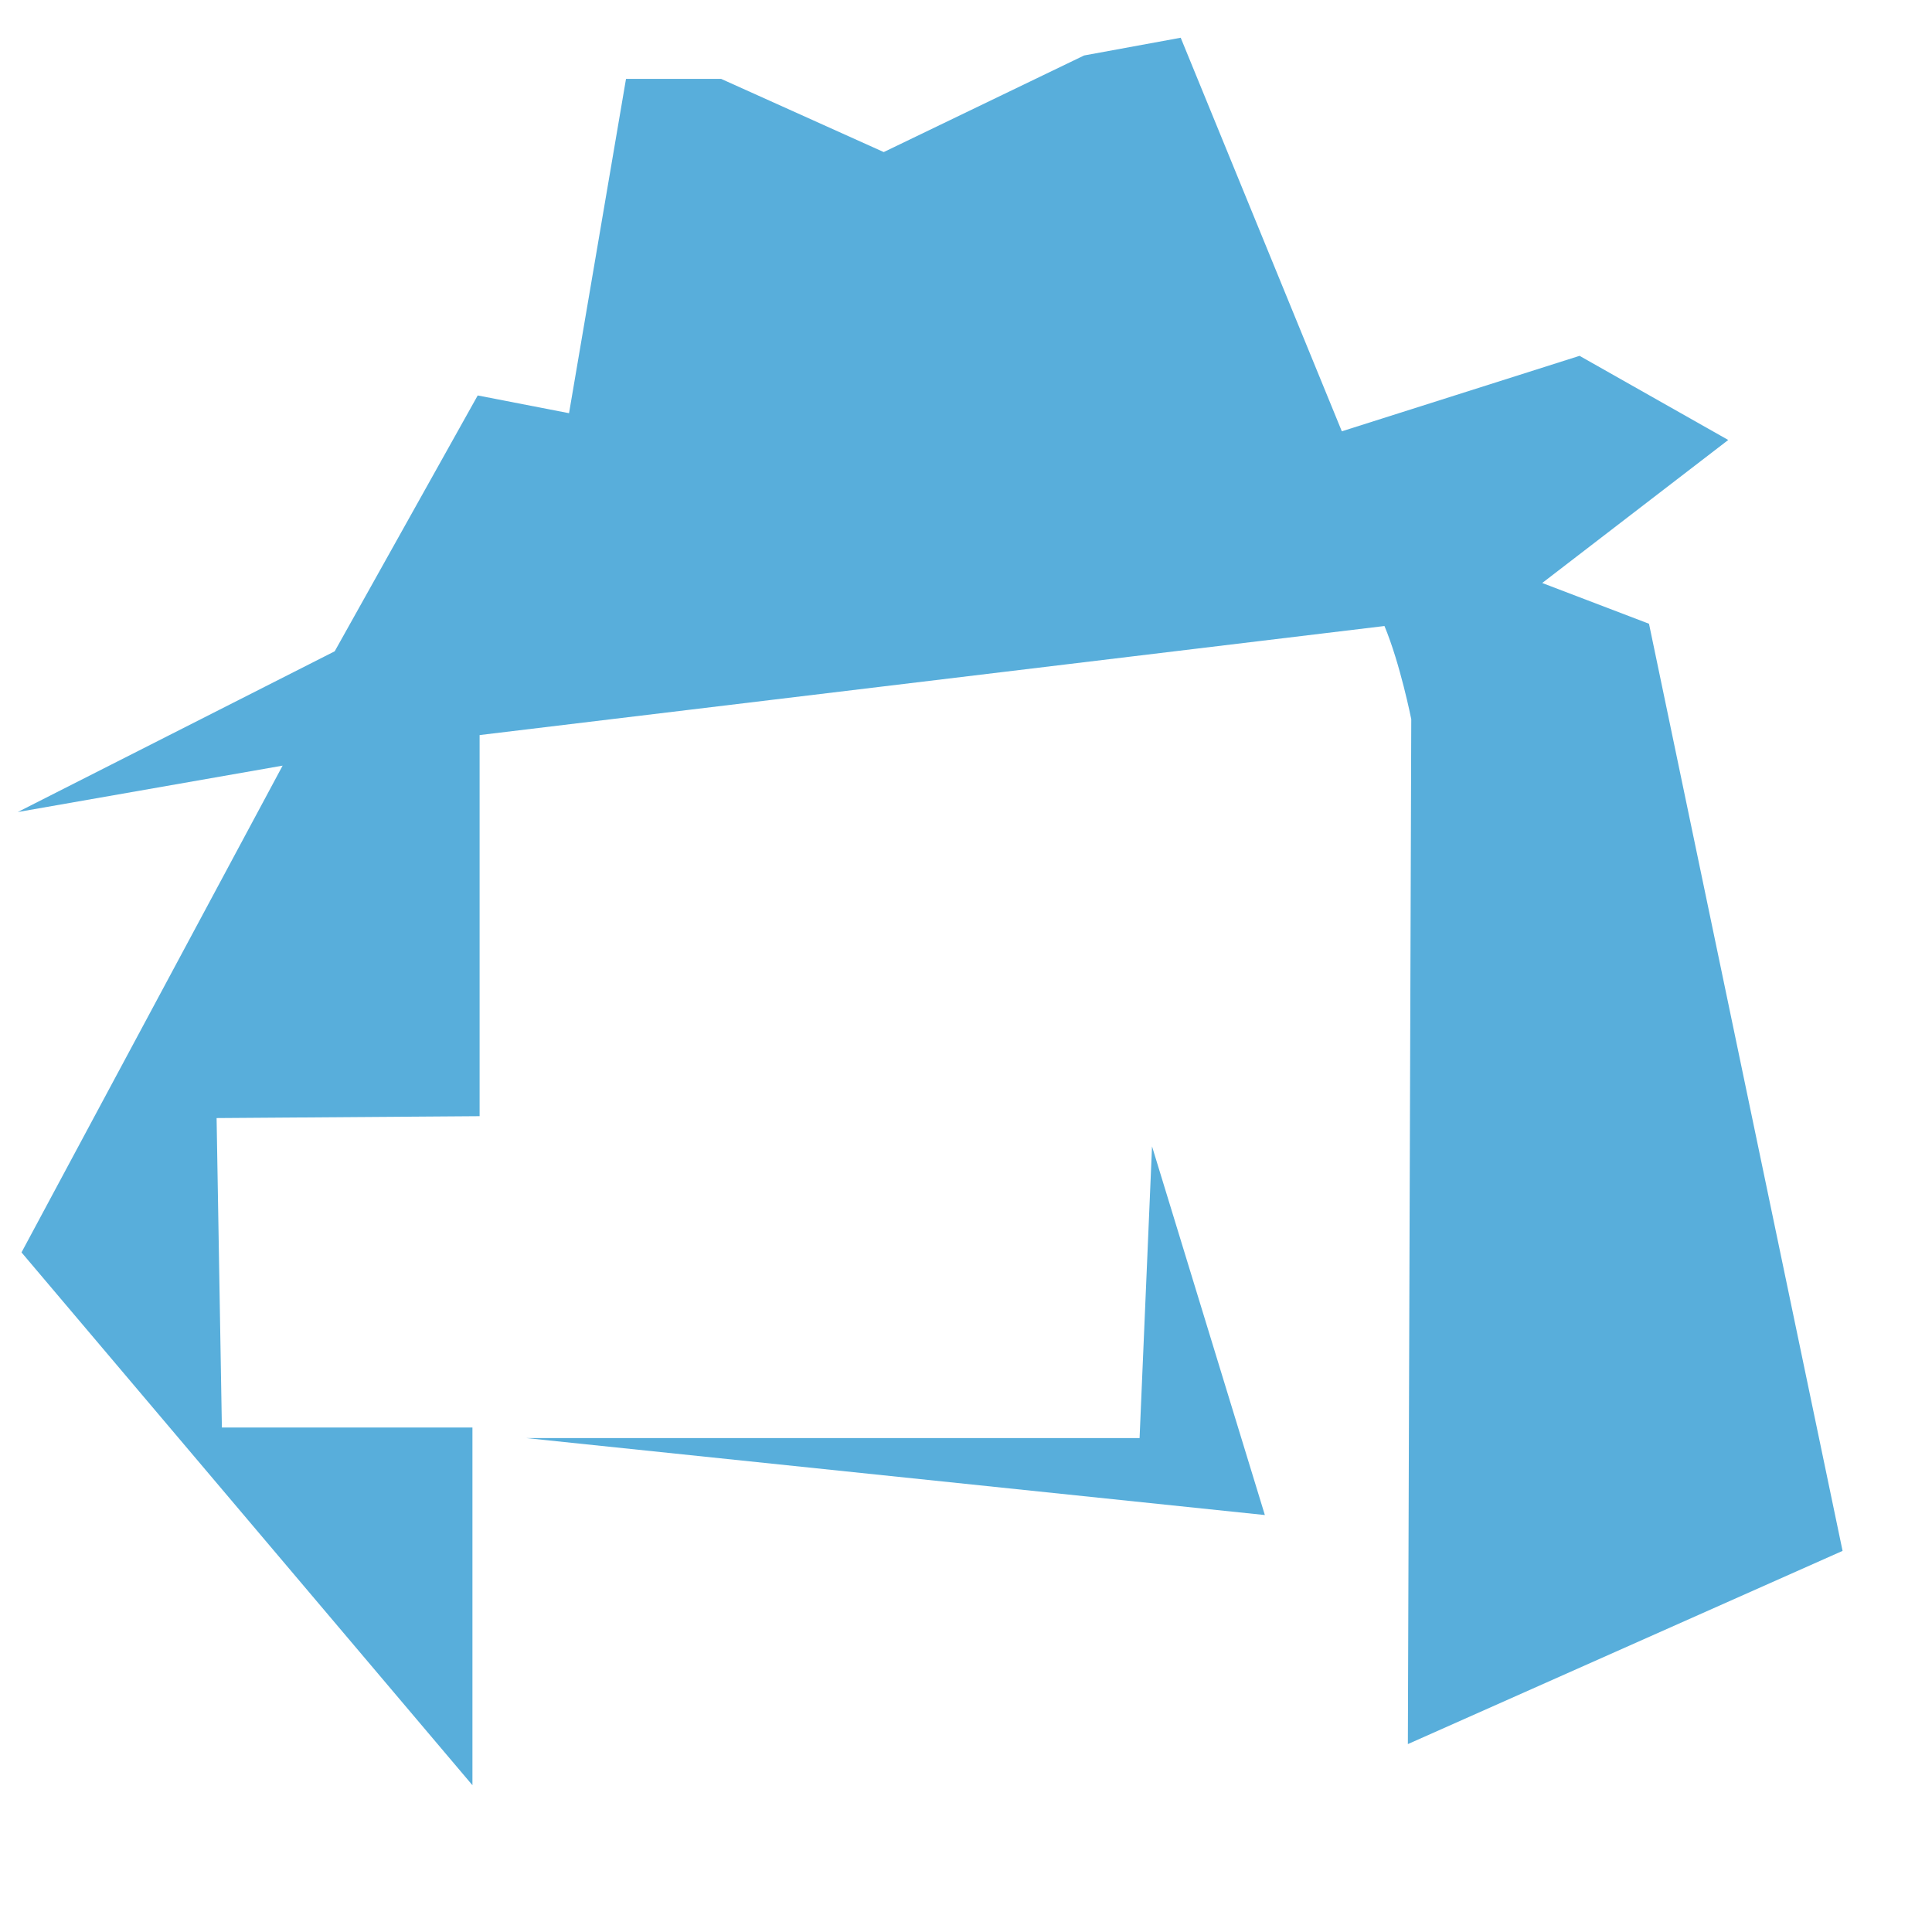 <svg version="1.2" xmlns="http://www.w3.org/2000/svg" viewBox="0 0 512 512" width="512" height="512"><style>.a{fill:#58aedb}</style><path fill-rule="evenodd" class="a" d="m488.3 411l-115.2 51.2 0.9-271.6c0 0-2.9-14.6-7.1-24.7l-239.8 28.9v101l-69.7 0.5 1.4 82h66.4v94.8l-119.5-141.2 69.2-129-70.2 12.3 84-42.6 37.9-67.8 24.2 4.7 15.1-88.6h25.2l43.1 19.4 53.1-25.6 25.6-4.7 42.7 104.3 63-20 39.4 22.3-49.3 37.9 28.3 10.8zm-183-107.2l29.9 97.7-195.8-20.4h162.6zm-169.7-103.3l248.9-5.7"/></svg>